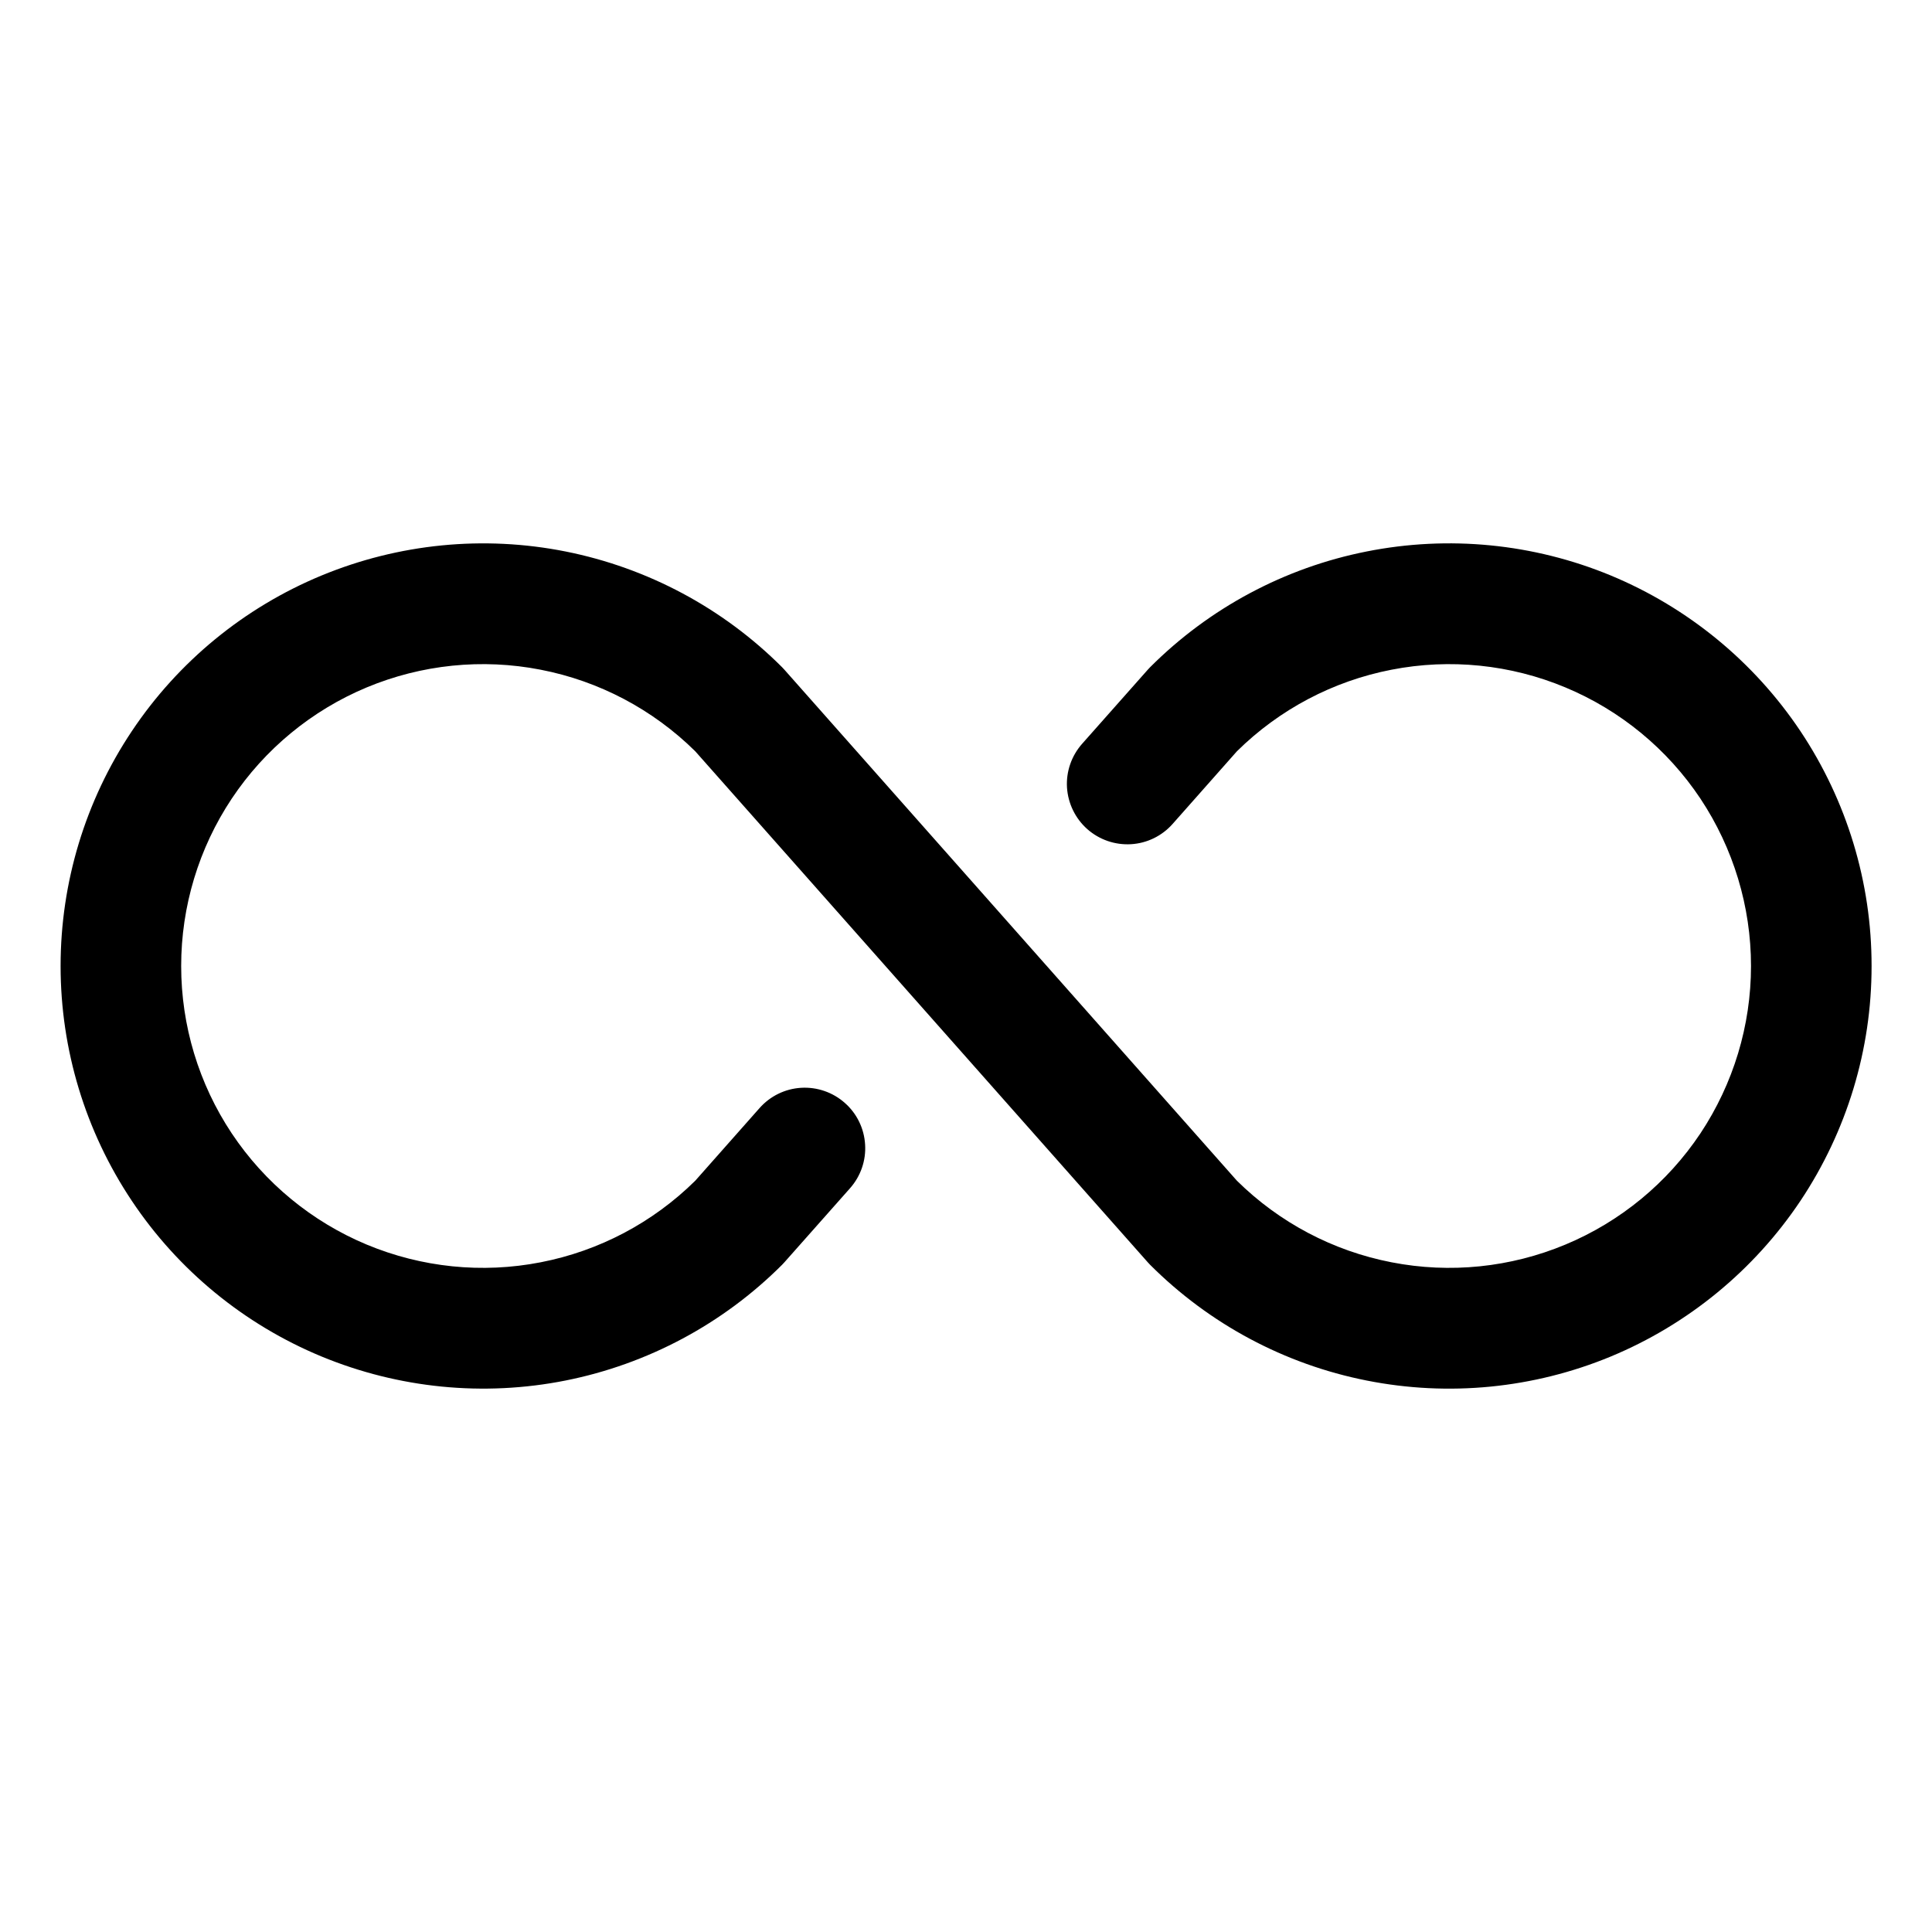 <svg width="22" height="22" viewBox="0 0 22 22" fill="none" xmlns="http://www.w3.org/2000/svg">
<path d="M21.312 11C21.313 11.952 21.03 12.882 20.502 13.674C19.973 14.465 19.221 15.082 18.342 15.447C17.462 15.811 16.495 15.906 15.561 15.72C14.627 15.535 13.77 15.076 13.097 14.403L13.069 14.373L7.917 8.555C7.434 8.078 6.822 7.755 6.156 7.626C5.49 7.496 4.801 7.567 4.175 7.828C3.55 8.089 3.015 8.53 2.639 9.094C2.263 9.659 2.063 10.322 2.063 11C2.063 11.678 2.263 12.341 2.639 12.906C3.015 13.47 3.55 13.911 4.175 14.172C4.801 14.433 5.49 14.504 6.156 14.374C6.822 14.245 7.434 13.922 7.917 13.445L8.649 12.618C8.77 12.481 8.94 12.398 9.122 12.387C9.304 12.376 9.484 12.438 9.62 12.559C9.757 12.679 9.84 12.85 9.851 13.032C9.863 13.214 9.801 13.393 9.68 13.53L8.933 14.373L8.905 14.403C8.232 15.076 7.374 15.534 6.441 15.72C5.507 15.906 4.54 15.81 3.66 15.446C2.781 15.082 2.029 14.465 1.501 13.674C0.972 12.882 0.69 11.952 0.69 11C0.69 10.048 0.972 9.118 1.501 8.326C2.029 7.535 2.781 6.918 3.66 6.554C4.54 6.19 5.507 6.094 6.441 6.28C7.374 6.466 8.232 6.924 8.905 7.597L8.933 7.627L14.085 13.445C14.568 13.922 15.18 14.245 15.846 14.374C16.512 14.504 17.201 14.433 17.826 14.172C18.452 13.911 18.987 13.47 19.363 12.906C19.738 12.341 19.939 11.678 19.939 11C19.939 10.322 19.738 9.659 19.363 9.094C18.987 8.53 18.452 8.089 17.826 7.828C17.201 7.567 16.512 7.496 15.846 7.626C15.18 7.755 14.568 8.078 14.085 8.555L13.353 9.382C13.232 9.519 13.062 9.602 12.88 9.613C12.697 9.624 12.518 9.562 12.382 9.442C12.245 9.321 12.162 9.15 12.15 8.968C12.139 8.786 12.201 8.607 12.322 8.47L13.069 7.627L13.097 7.597C13.77 6.924 14.627 6.465 15.561 6.28C16.495 6.094 17.462 6.189 18.342 6.553C19.221 6.918 19.973 7.535 20.502 8.326C21.03 9.118 21.313 10.048 21.312 11Z" fill="black"/>
</svg>
